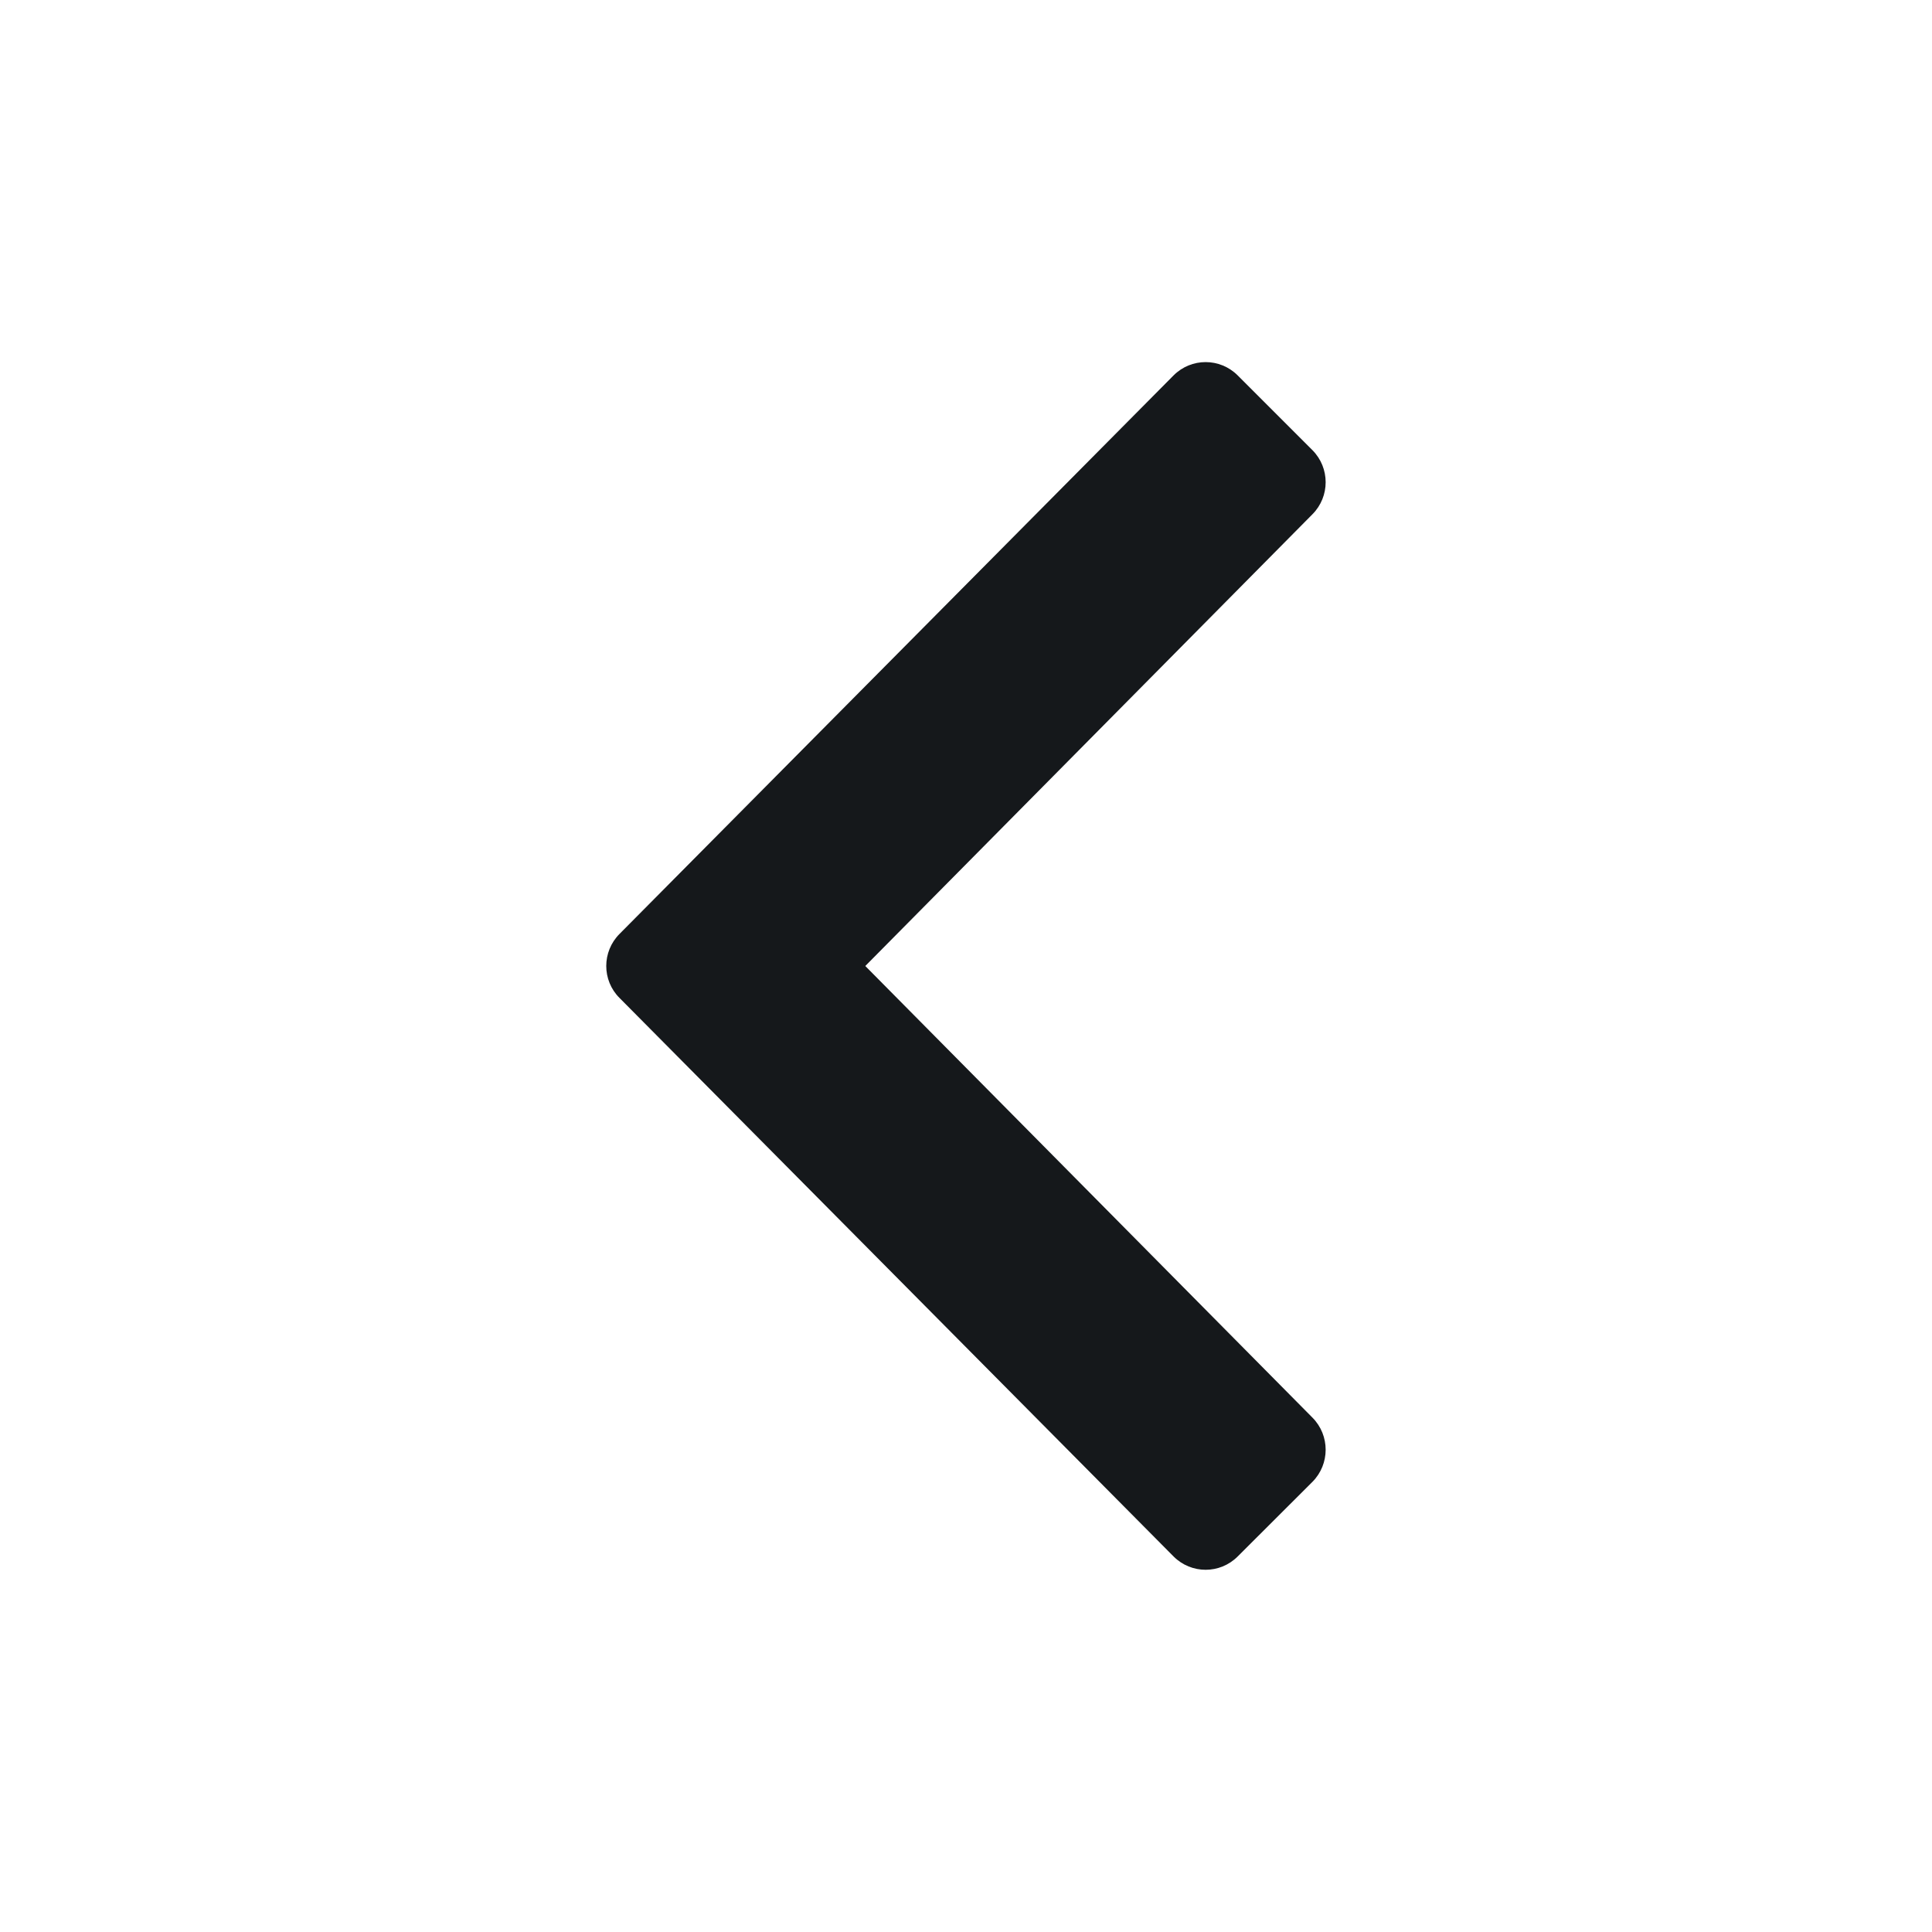 <svg width="16" height="16" viewBox="0 0 16 16" fill="none" xmlns="http://www.w3.org/2000/svg">
<g id="Arrows, Chevrons &#38; Carets/02 Regular/angle-left">
<path id="Icon" fill-rule="evenodd" clip-rule="evenodd" d="M5.131 7.734L9.719 3.109C9.866 2.962 10.103 2.962 10.25 3.109L10.869 3.728C11.015 3.875 11.015 4.112 10.869 4.259L7.166 8L10.869 11.74C11.015 11.887 11.015 12.125 10.869 12.272L10.25 12.89C10.103 13.037 9.866 13.037 9.719 12.89L5.131 8.265C4.984 8.119 4.984 7.881 5.131 7.734Z" fill="#15181B"/>
</g>
</svg>
